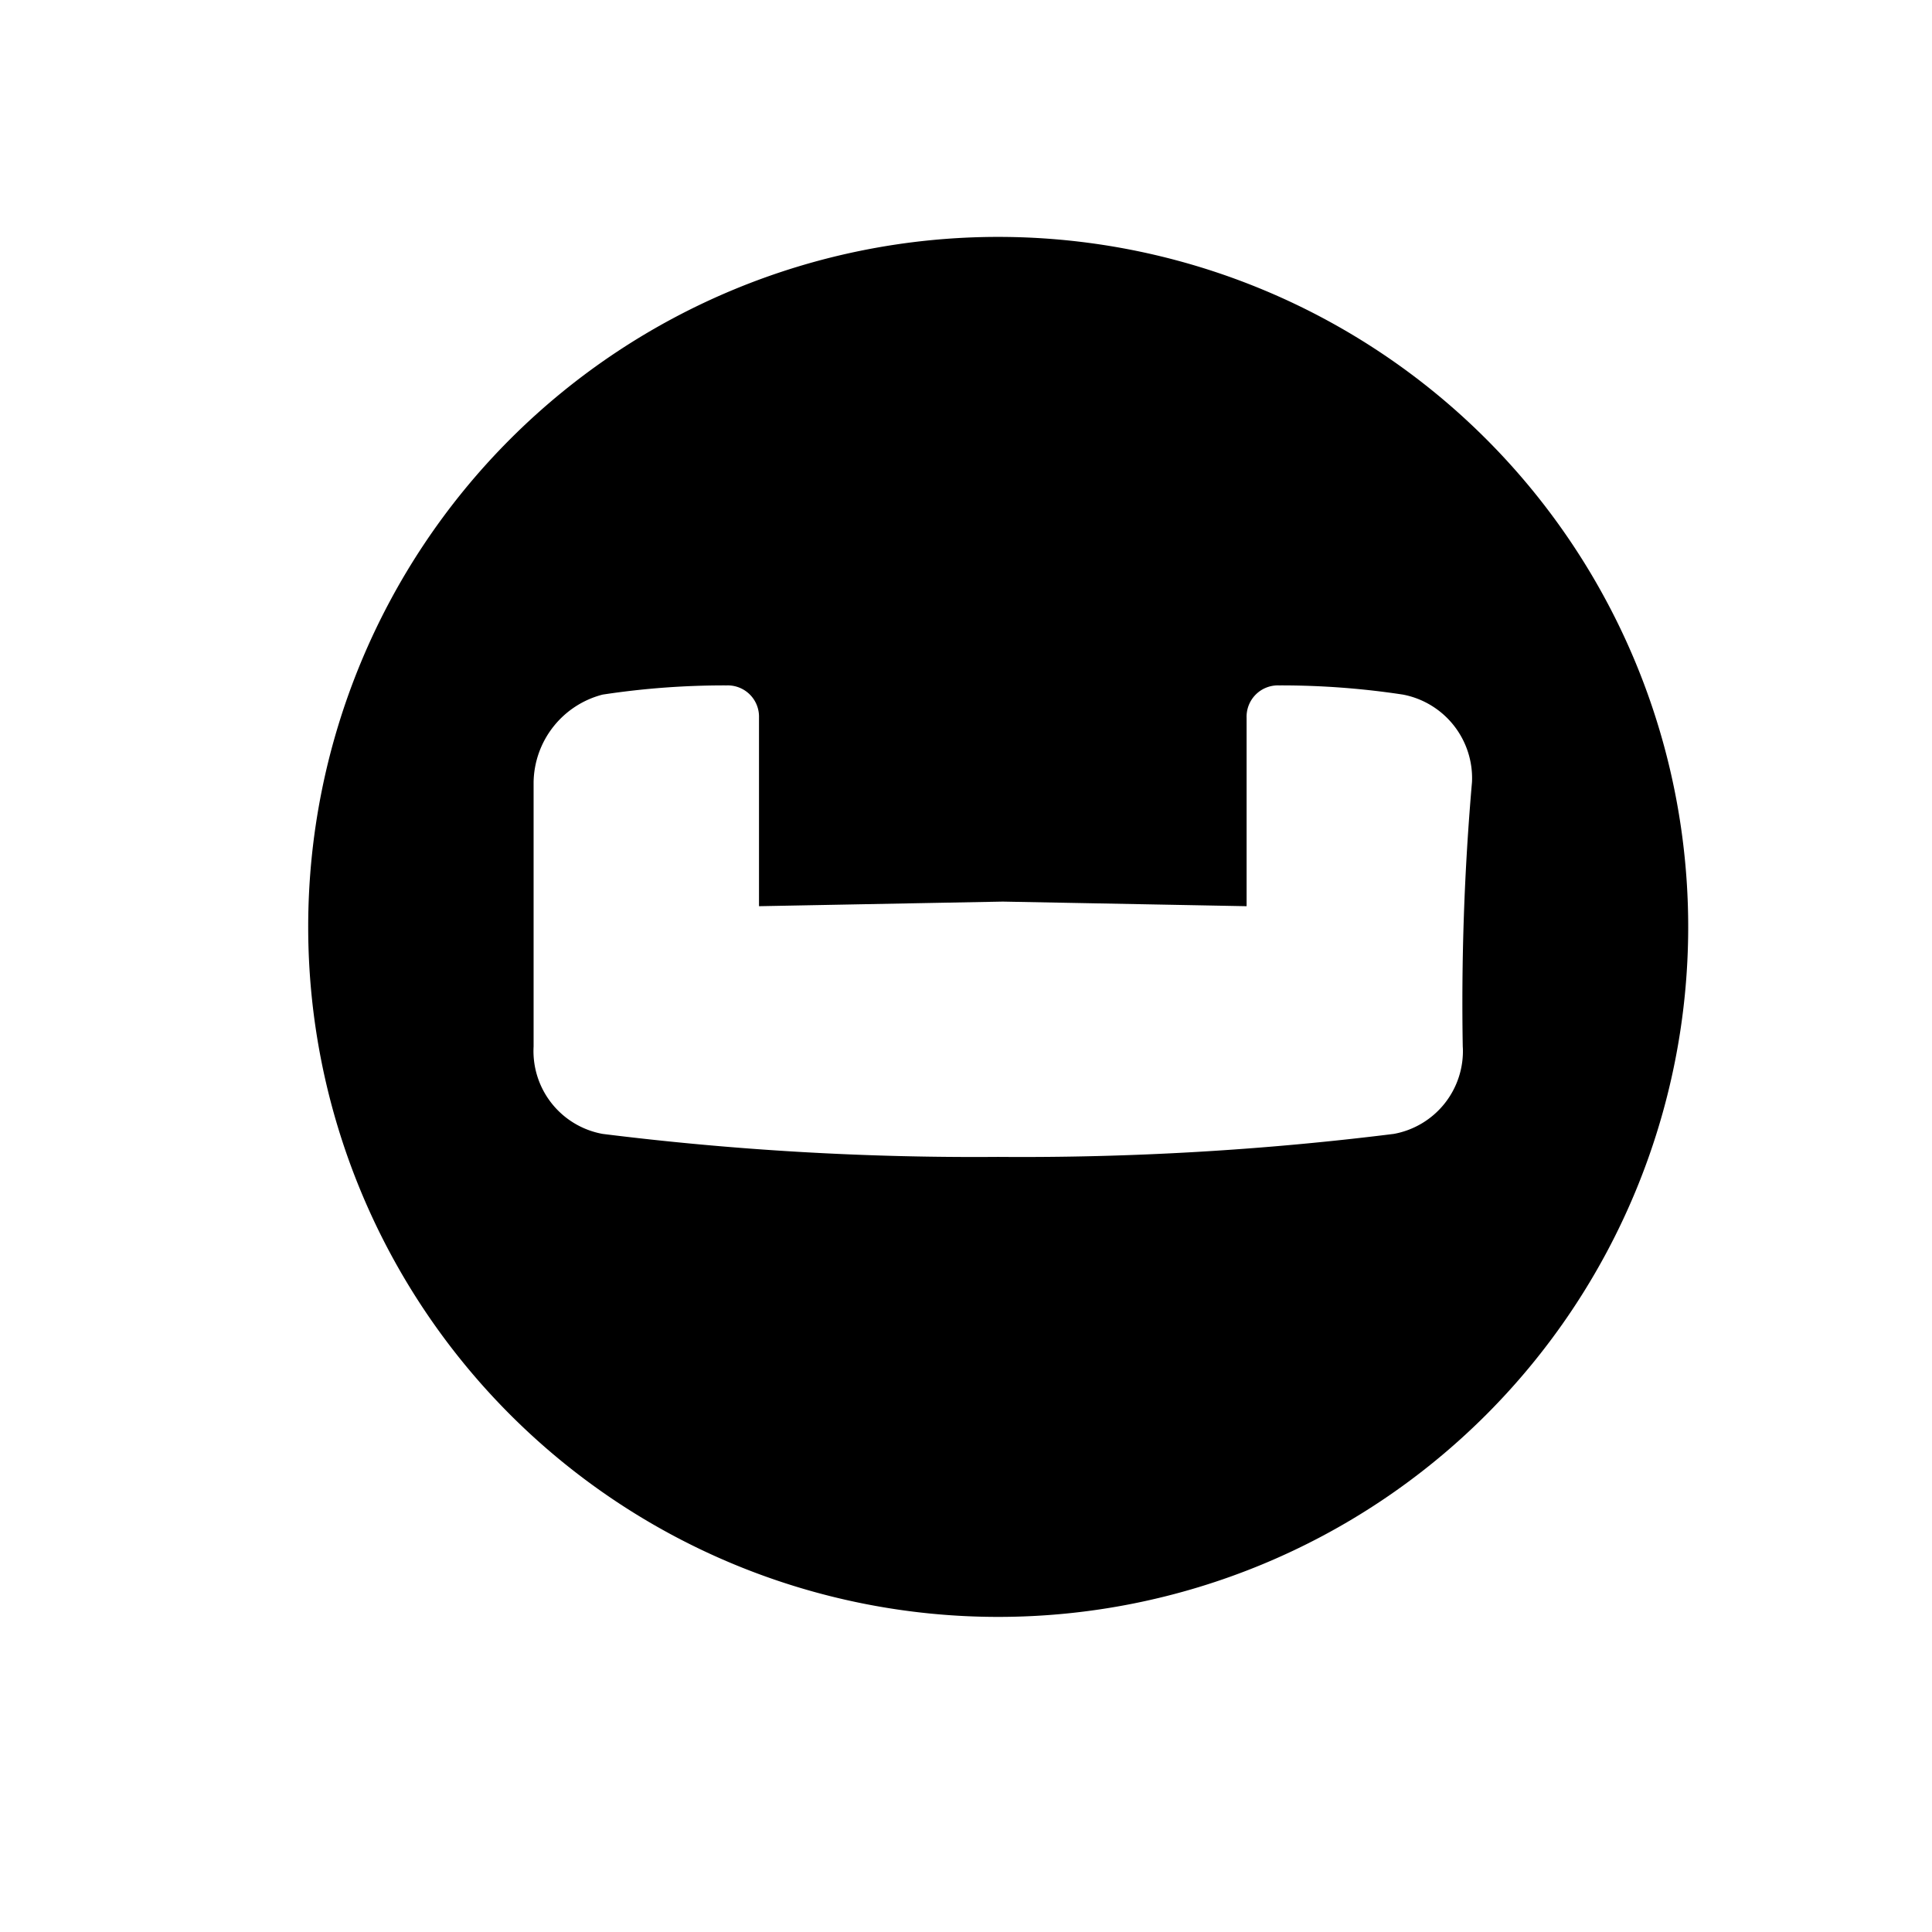 <svg xmlns="http://www.w3.org/2000/svg" viewBox="0 0 42 42"><title>Artboard 1 copy 7</title><path d="M21.7 5.15a15 15 0 1 0 15 15 15 15 0 0 0-15-15zm10.1 17.6a1.83 1.83 0 0 1-1.5 1.9 65.23 65.23 0 0 1-8.6.5 65.23 65.23 0 0 1-8.6-.5 1.83 1.83 0 0 1-1.5-1.9V17a2 2 0 0 1 1.5-1.9 17.57 17.57 0 0 1 2.7-.2.68.68 0 0 1 .7.7v4.1l5.3-.1 5.3.1v-4.1a.68.68 0 0 1 .7-.7 17.57 17.57 0 0 1 2.7.2A1.85 1.85 0 0 1 32 17a55.24 55.24 0 0 0-.2 5.8z"/></svg>